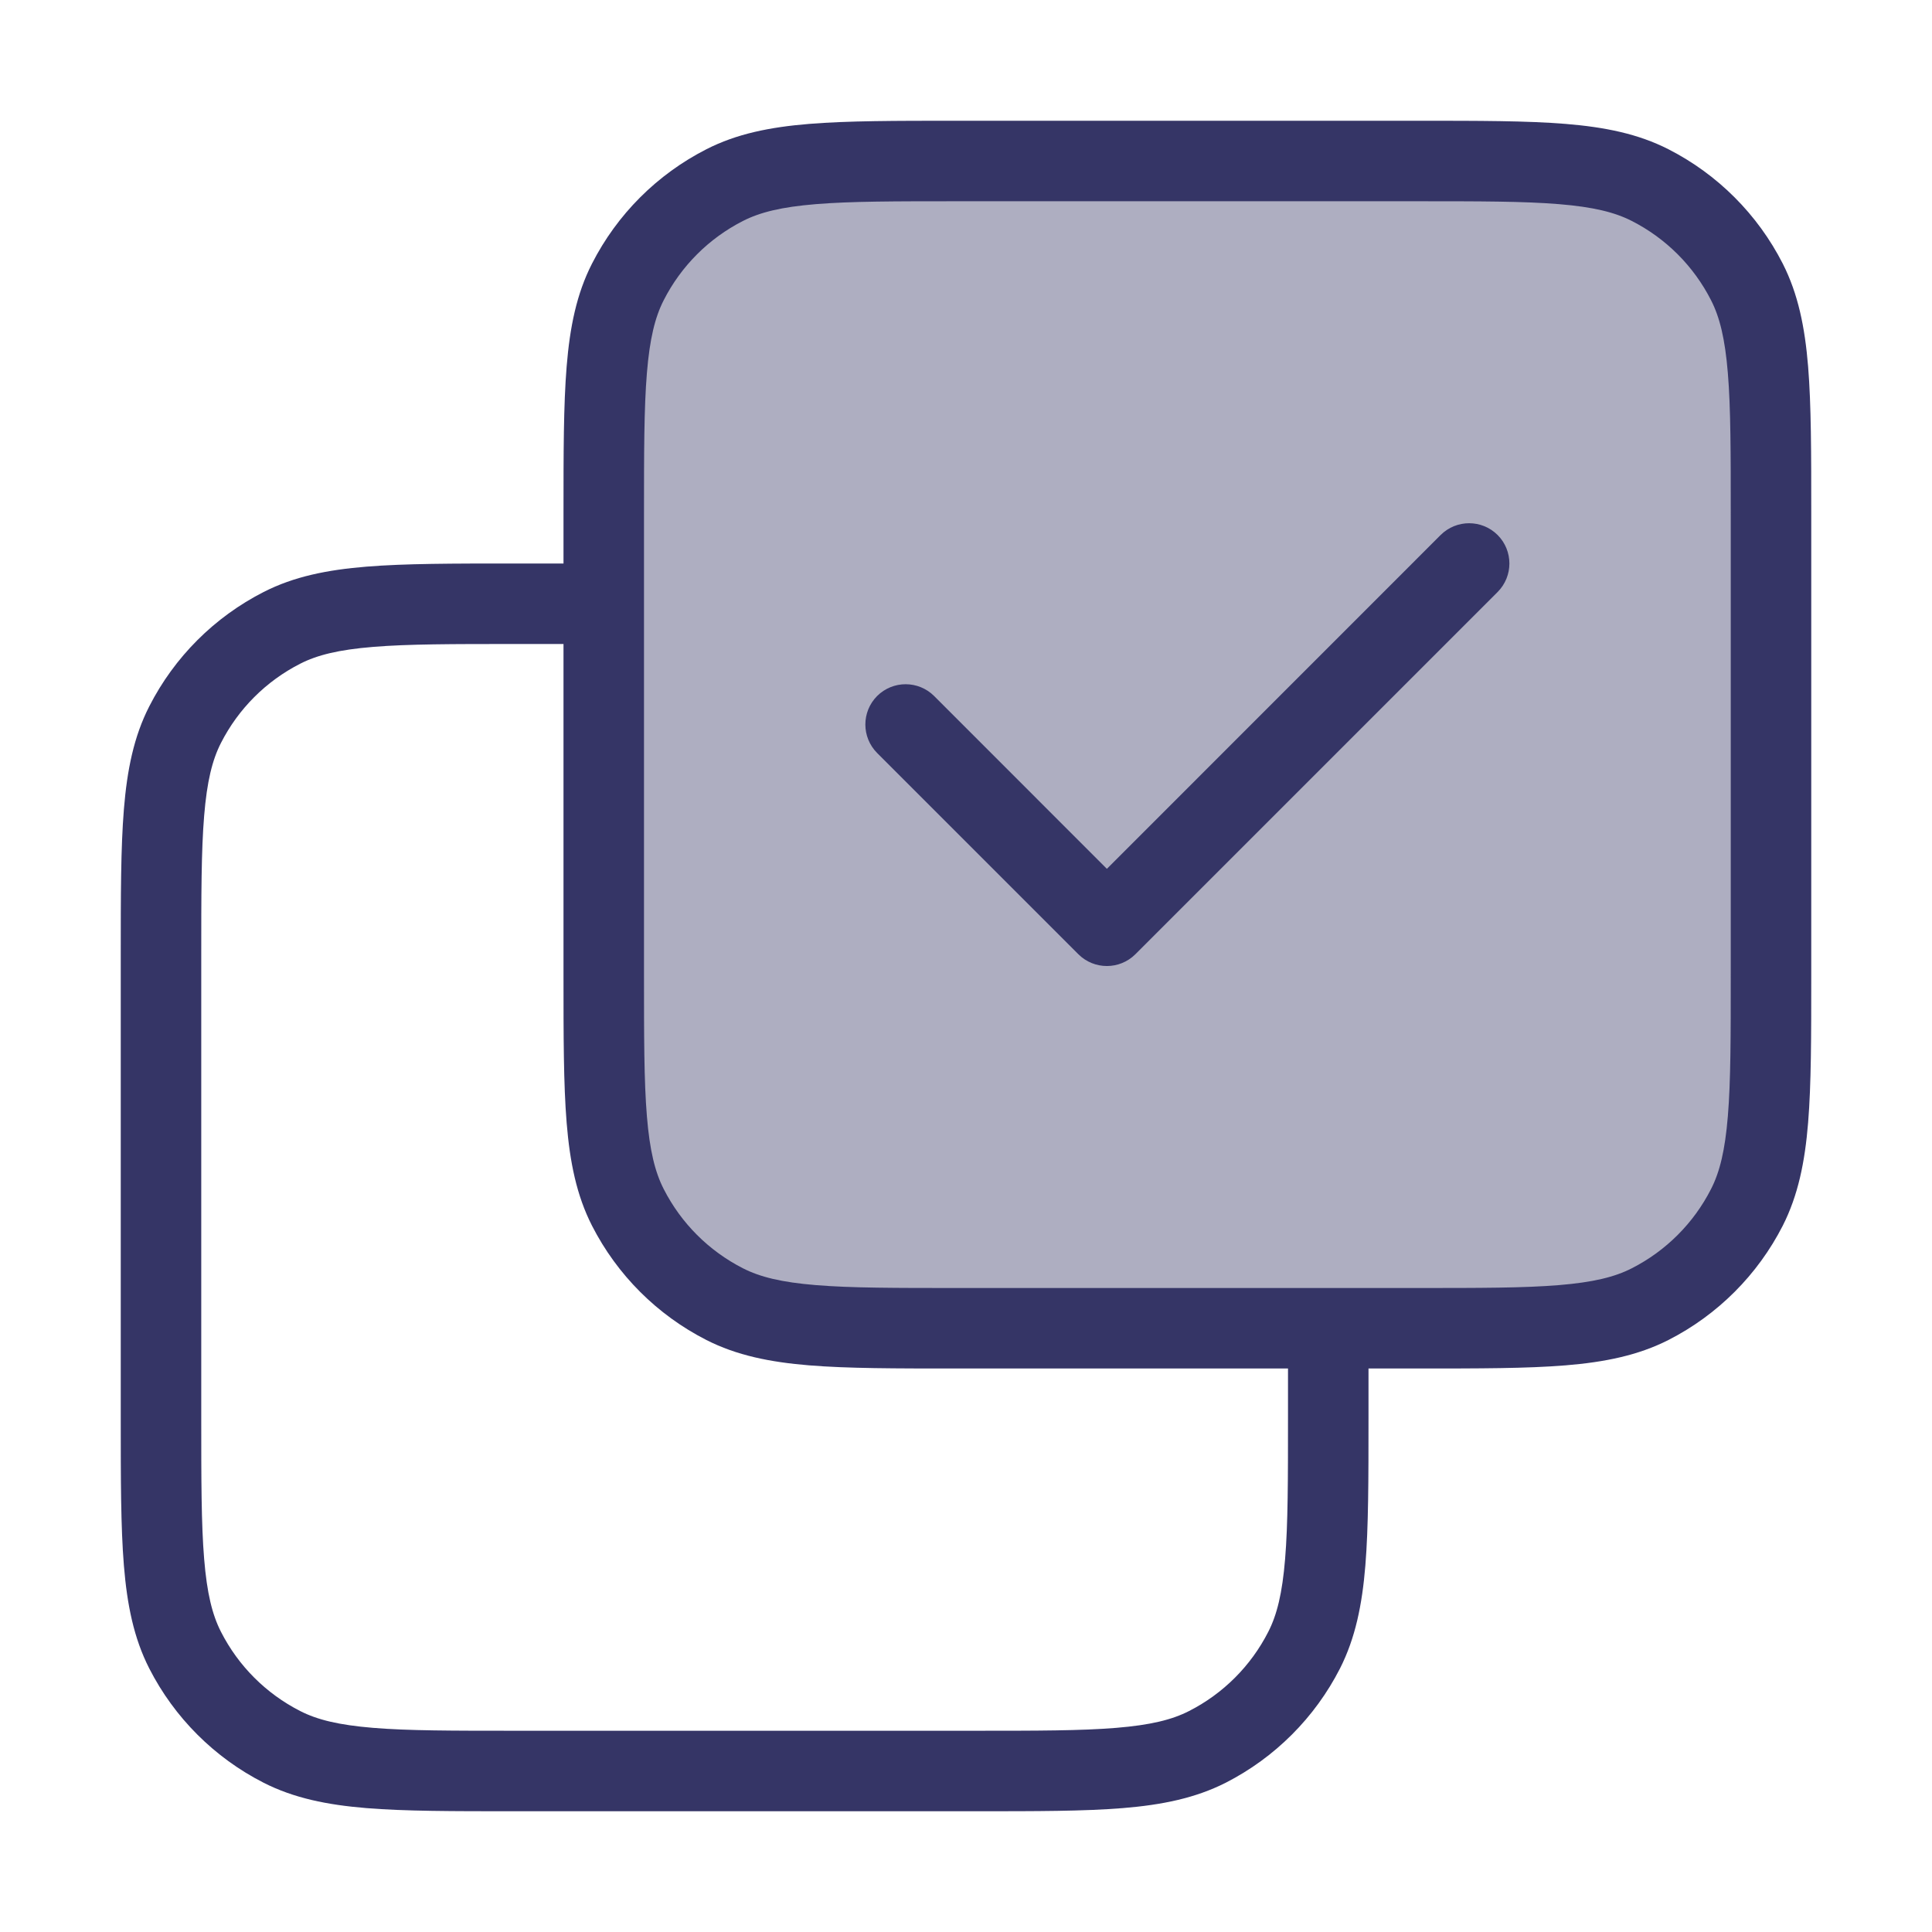 <svg width="24" height="24" viewBox="0 0 24 24" fill="none" xmlns="http://www.w3.org/2000/svg">
<path opacity="0.4" d="M22 12.1V6.4C22 4.86 22 4.09 21.7 3.502C21.437 2.984 21.016 2.563 20.498 2.3C19.91 2 19.14 2 17.6 2H11.9C10.36 2 9.59 2 9.002 2.3C8.484 2.563 8.063 2.984 7.8 3.502C7.5 4.09 7.5 4.86 7.5 6.4V12.1C7.5 13.64 7.5 14.41 7.8 14.998C8.063 15.516 8.484 15.937 9.002 16.2C9.59 16.5 10.36 16.5 11.9 16.5H17.6C19.14 16.5 19.91 16.5 20.498 16.2C21.016 15.937 21.437 15.516 21.7 14.998C22 14.41 22 13.64 22 12.1Z" fill="#353566"/>
<path d="M14.104 11.854L18.604 7.354C18.799 7.158 18.799 6.842 18.604 6.646C18.408 6.451 18.092 6.451 17.896 6.646L13.75 10.793L11.604 8.646C11.408 8.451 11.092 8.451 10.896 8.646C10.701 8.842 10.701 9.158 10.896 9.354L13.396 11.854C13.592 12.049 13.908 12.049 14.104 11.854Z" fill="#353566"/>
<path fill-rule="evenodd" clip-rule="evenodd" d="M11.878 1.5H17.622C18.373 1.5 18.968 1.5 19.447 1.539C19.936 1.579 20.349 1.662 20.726 1.854C21.337 2.166 21.834 2.663 22.146 3.275C22.337 3.651 22.421 4.064 22.461 4.553C22.5 5.032 22.5 5.627 22.5 6.378V12.122C22.5 12.873 22.5 13.468 22.461 13.947C22.421 14.436 22.337 14.849 22.146 15.226C21.834 15.837 21.337 16.334 20.726 16.646C20.349 16.837 19.936 16.921 19.447 16.961C18.968 17 18.373 17 17.622 17H17V17.622C17 18.373 17 18.968 16.961 19.447C16.921 19.936 16.837 20.349 16.646 20.726C16.334 21.337 15.837 21.834 15.226 22.146C14.849 22.337 14.436 22.421 13.947 22.461C13.468 22.5 12.873 22.5 12.122 22.5H6.378C5.627 22.5 5.032 22.5 4.553 22.461C4.064 22.421 3.651 22.337 3.275 22.146C2.663 21.834 2.166 21.337 1.854 20.726C1.662 20.349 1.579 19.936 1.539 19.447C1.5 18.968 1.5 18.373 1.5 17.622V11.878C1.5 11.127 1.5 10.532 1.539 10.053C1.579 9.564 1.662 9.151 1.854 8.775C2.166 8.163 2.663 7.666 3.275 7.354C3.651 7.162 4.064 7.079 4.553 7.039C5.032 7 5.627 7 6.378 7H7V6.378C7 5.627 7 5.032 7.039 4.553C7.079 4.064 7.162 3.651 7.354 3.275C7.666 2.663 8.163 2.166 8.775 1.854C9.151 1.662 9.564 1.579 10.053 1.539C10.532 1.5 11.127 1.5 11.878 1.5ZM16 17.6V17H11.878C11.127 17 10.532 17 10.053 16.961C9.564 16.921 9.151 16.837 8.775 16.646C8.163 16.334 7.666 15.837 7.354 15.226C7.162 14.849 7.079 14.436 7.039 13.947C7 13.468 7 12.873 7 12.122V8H6.4C5.622 8 5.068 8 4.635 8.036C4.207 8.071 3.94 8.137 3.729 8.245C3.305 8.461 2.961 8.805 2.745 9.229C2.637 9.44 2.571 9.707 2.536 10.134C2.5 10.568 2.5 11.122 2.5 11.9V17.6C2.5 18.378 2.5 18.932 2.536 19.366C2.571 19.793 2.637 20.06 2.745 20.271C2.961 20.695 3.305 21.039 3.729 21.255C3.94 21.363 4.207 21.429 4.635 21.464C5.068 21.5 5.622 21.5 6.4 21.5H12.1C12.878 21.5 13.432 21.5 13.866 21.464C14.293 21.429 14.56 21.363 14.771 21.255C15.195 21.039 15.539 20.695 15.755 20.271C15.863 20.06 15.929 19.793 15.964 19.366C16 18.932 16 18.378 16 17.6ZM8 12.1V6.4C8 5.622 8 5.068 8.036 4.635C8.071 4.207 8.137 3.94 8.245 3.729C8.461 3.305 8.805 2.961 9.229 2.745C9.44 2.637 9.707 2.571 10.134 2.536C10.568 2.5 11.122 2.5 11.9 2.5H17.6C18.378 2.5 18.932 2.5 19.366 2.536C19.793 2.571 20.06 2.637 20.271 2.745C20.695 2.961 21.039 3.305 21.255 3.729C21.363 3.94 21.429 4.207 21.464 4.635C21.5 5.068 21.5 5.622 21.5 6.4V12.1C21.5 12.878 21.5 13.432 21.464 13.866C21.429 14.293 21.363 14.56 21.255 14.771C21.039 15.195 20.695 15.539 20.271 15.755C20.06 15.863 19.793 15.929 19.366 15.964C18.932 16 18.378 16 17.6 16H11.9C11.122 16 10.568 16 10.134 15.964C9.707 15.929 9.44 15.863 9.229 15.755C8.805 15.539 8.461 15.195 8.245 14.771C8.137 14.56 8.071 14.293 8.036 13.866C8 13.432 8 12.878 8 12.1Z" fill="#353566"/>
</svg>
